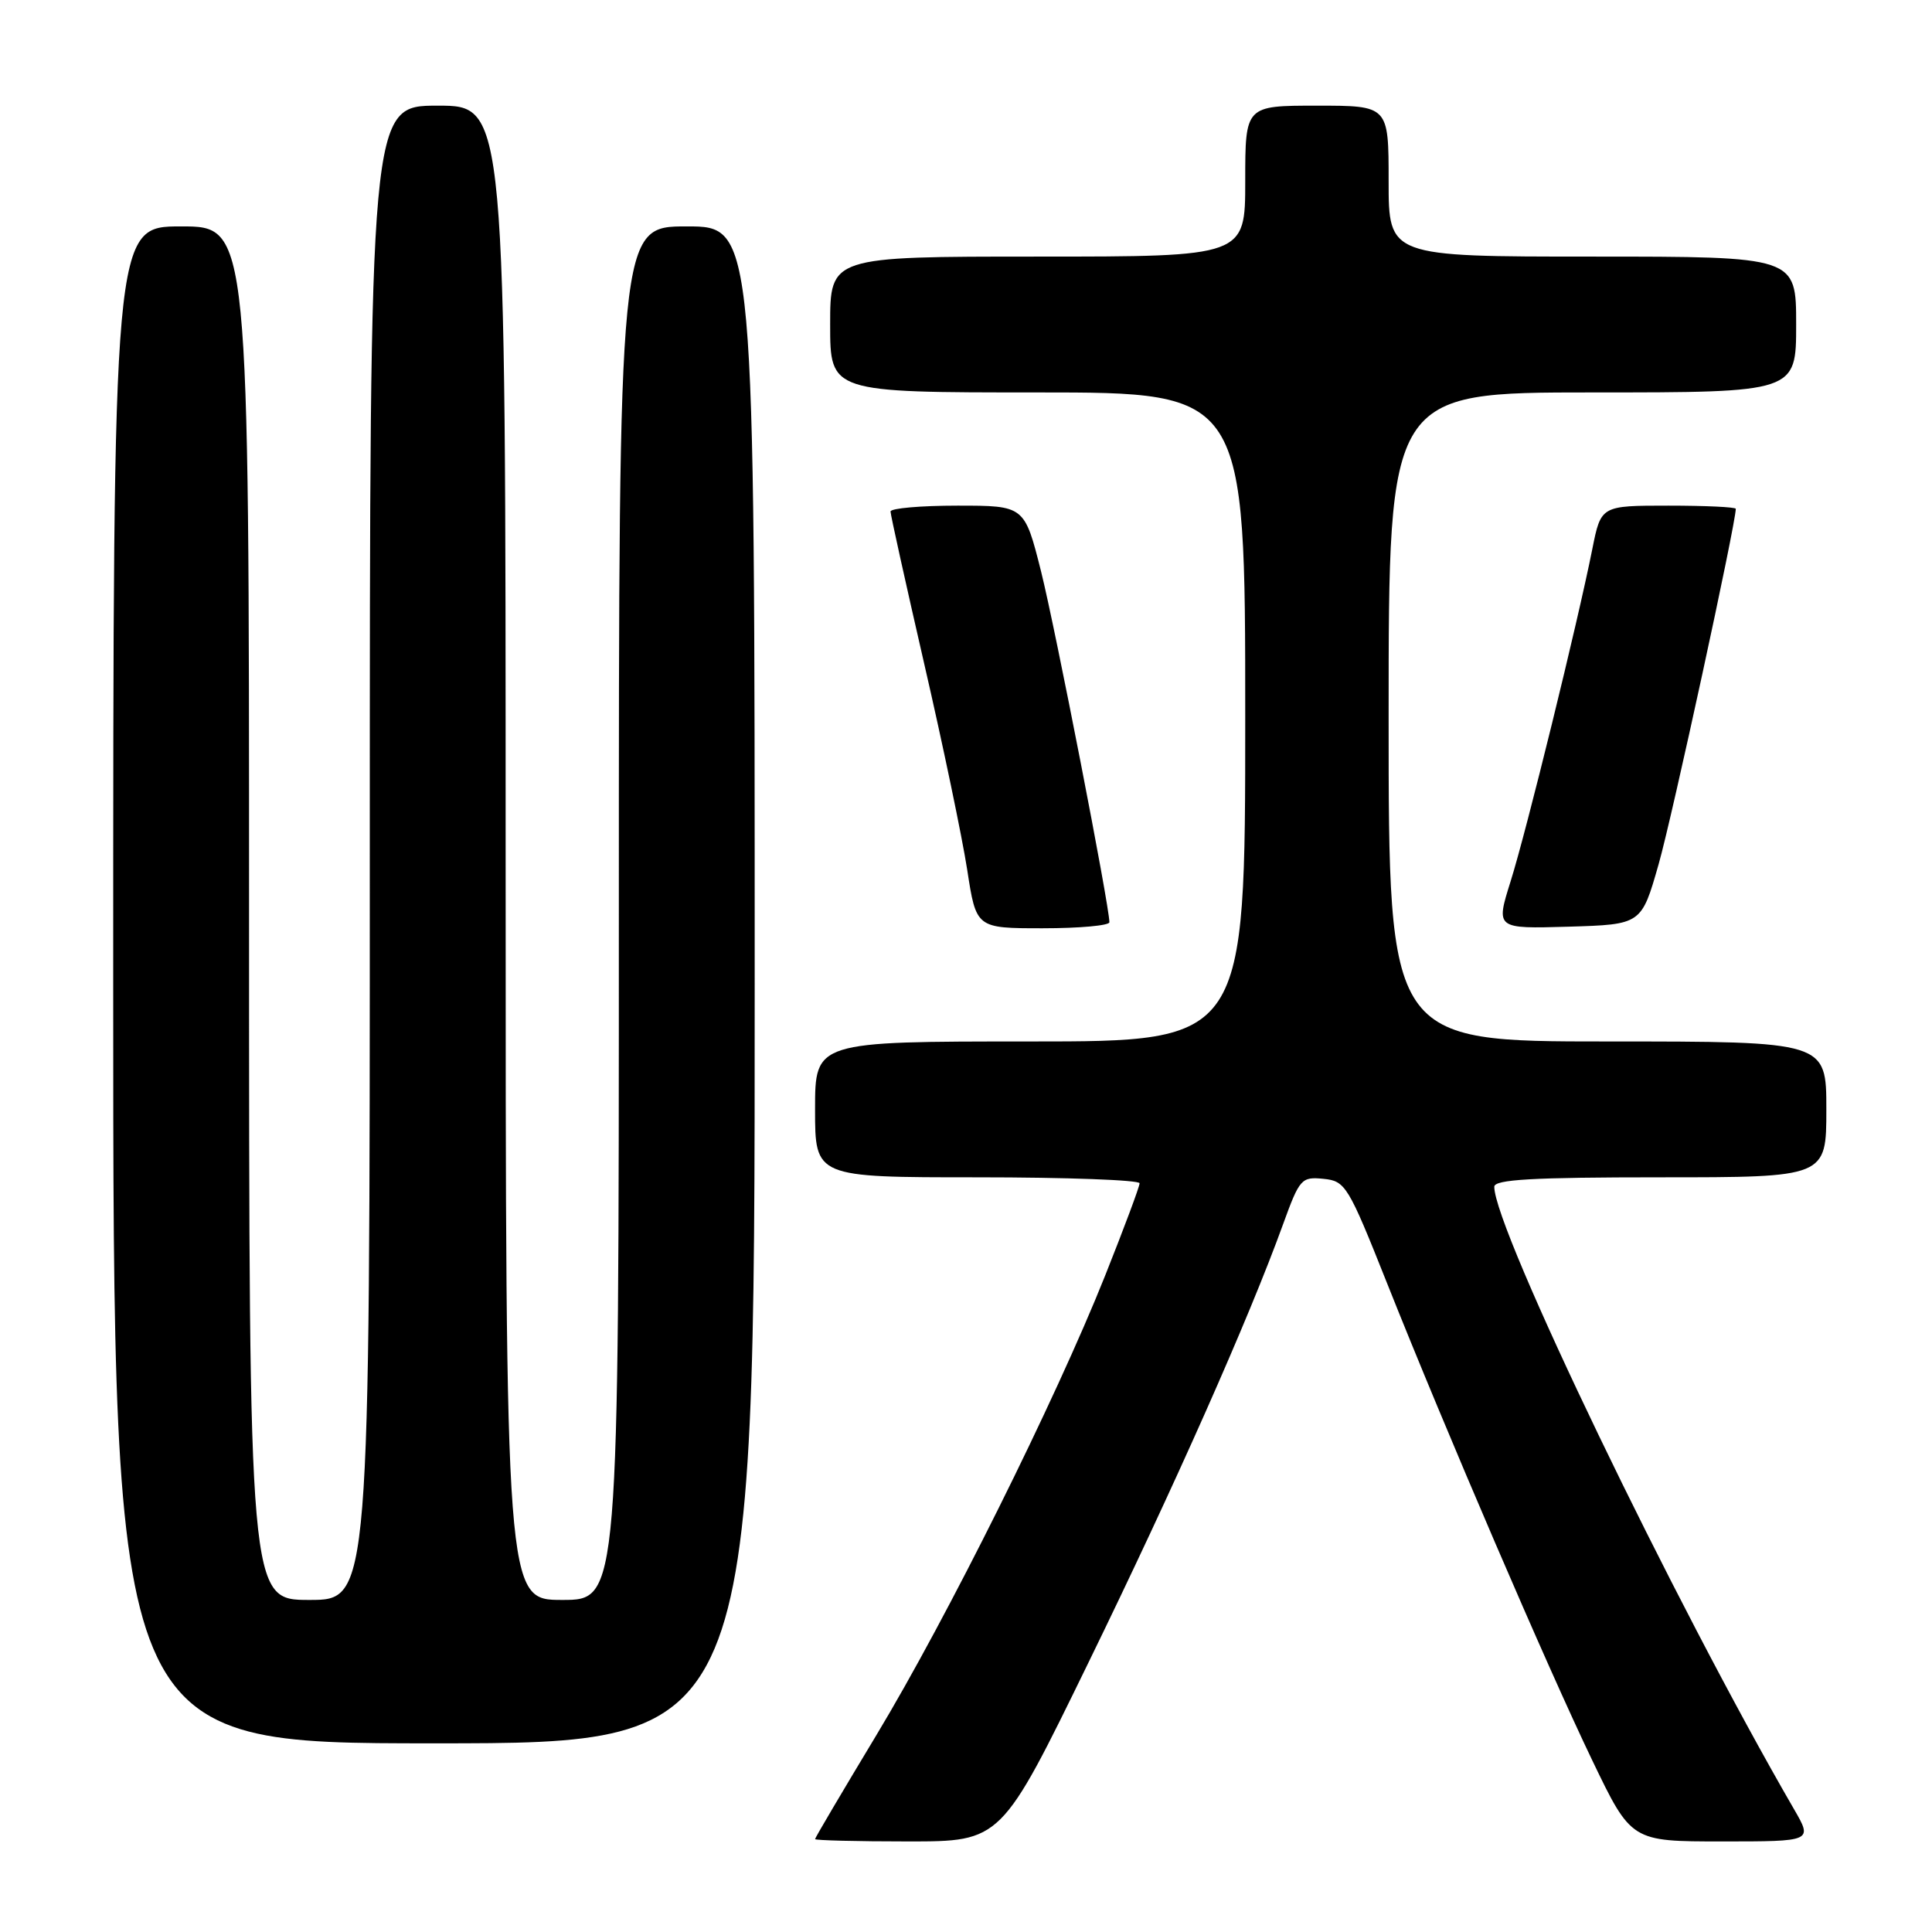 <?xml version="1.0" encoding="UTF-8" standalone="no"?>
<!DOCTYPE svg PUBLIC "-//W3C//DTD SVG 1.1//EN" "http://www.w3.org/Graphics/SVG/1.1/DTD/svg11.dtd" >
<svg xmlns="http://www.w3.org/2000/svg" xmlns:xlink="http://www.w3.org/1999/xlink" version="1.1" viewBox="0 0 256 256">
 <g >
 <path fill="currentColor"
d=" M 144.25 220.25 C 155.62 196.95 165.50 174.70 170.02 162.20 C 172.20 156.19 172.45 155.91 175.35 156.20 C 178.28 156.49 178.63 157.06 183.78 170.00 C 191.61 189.68 205.03 220.88 210.98 233.25 C 216.15 244.00 216.15 244.00 228.17 244.00 C 240.19 244.00 240.19 244.00 237.73 239.75 C 221.77 212.21 197.98 162.81 198.00 157.25 C 198.00 156.29 203.07 156.00 220.00 156.00 C 242.00 156.00 242.00 156.00 242.00 147.00 C 242.00 138.00 242.00 138.00 213.00 138.00 C 184.00 138.00 184.00 138.00 184.00 95.00 C 184.00 52.00 184.00 52.00 211.00 52.00 C 238.00 52.00 238.00 52.00 238.00 43.00 C 238.00 34.00 238.00 34.00 211.00 34.00 C 184.00 34.00 184.00 34.00 184.00 24.00 C 184.00 14.00 184.00 14.00 174.50 14.00 C 165.00 14.00 165.00 14.00 165.00 24.00 C 165.00 34.00 165.00 34.00 137.50 34.00 C 110.00 34.00 110.00 34.00 110.00 43.00 C 110.00 52.00 110.00 52.00 137.50 52.00 C 165.00 52.00 165.00 52.00 165.00 95.00 C 165.00 138.00 165.00 138.00 136.50 138.00 C 108.00 138.00 108.00 138.00 108.00 147.00 C 108.00 156.00 108.00 156.00 129.50 156.00 C 141.32 156.00 151.00 156.36 151.00 156.79 C 151.00 157.23 148.94 162.74 146.43 169.04 C 139.82 185.60 125.48 214.40 116.11 229.94 C 111.65 237.34 108.00 243.52 108.00 243.69 C 108.00 243.86 113.55 244.00 120.33 244.00 C 132.67 244.00 132.67 244.00 144.25 220.25 Z  M 100.00 130.50 C 100.00 30.00 100.00 30.00 91.00 30.00 C 82.00 30.00 82.00 30.00 82.00 121.00 C 82.00 212.00 82.00 212.00 74.50 212.00 C 67.00 212.00 67.00 212.00 67.00 113.00 C 67.00 14.00 67.00 14.00 58.00 14.00 C 49.00 14.00 49.00 14.00 49.00 113.00 C 49.00 212.00 49.00 212.00 41.00 212.00 C 33.00 212.00 33.00 212.00 33.00 121.00 C 33.00 30.00 33.00 30.00 24.00 30.00 C 15.00 30.00 15.00 30.00 15.00 130.50 C 15.00 231.00 15.00 231.00 57.50 231.00 C 100.00 231.00 100.00 231.00 100.00 130.50 Z  M 147.00 122.20 C 147.00 120.02 139.85 83.35 137.95 75.73 C 135.75 67.00 135.75 67.00 126.88 67.00 C 121.99 67.00 118.00 67.35 118.00 67.78 C 118.00 68.21 120.02 77.32 122.48 88.03 C 124.95 98.74 127.50 110.99 128.16 115.25 C 129.35 123.00 129.35 123.00 138.17 123.00 C 143.03 123.00 147.00 122.64 147.00 122.20 Z  M 219.78 114.50 C 221.56 108.28 230.00 69.38 230.00 67.42 C 230.00 67.19 225.98 67.00 221.07 67.00 C 212.14 67.00 212.14 67.00 210.99 72.75 C 209.05 82.50 202.25 110.16 200.16 116.79 C 198.19 123.07 198.19 123.07 207.84 122.79 C 217.50 122.50 217.50 122.50 219.78 114.50 Z "/>
</g>
</svg>